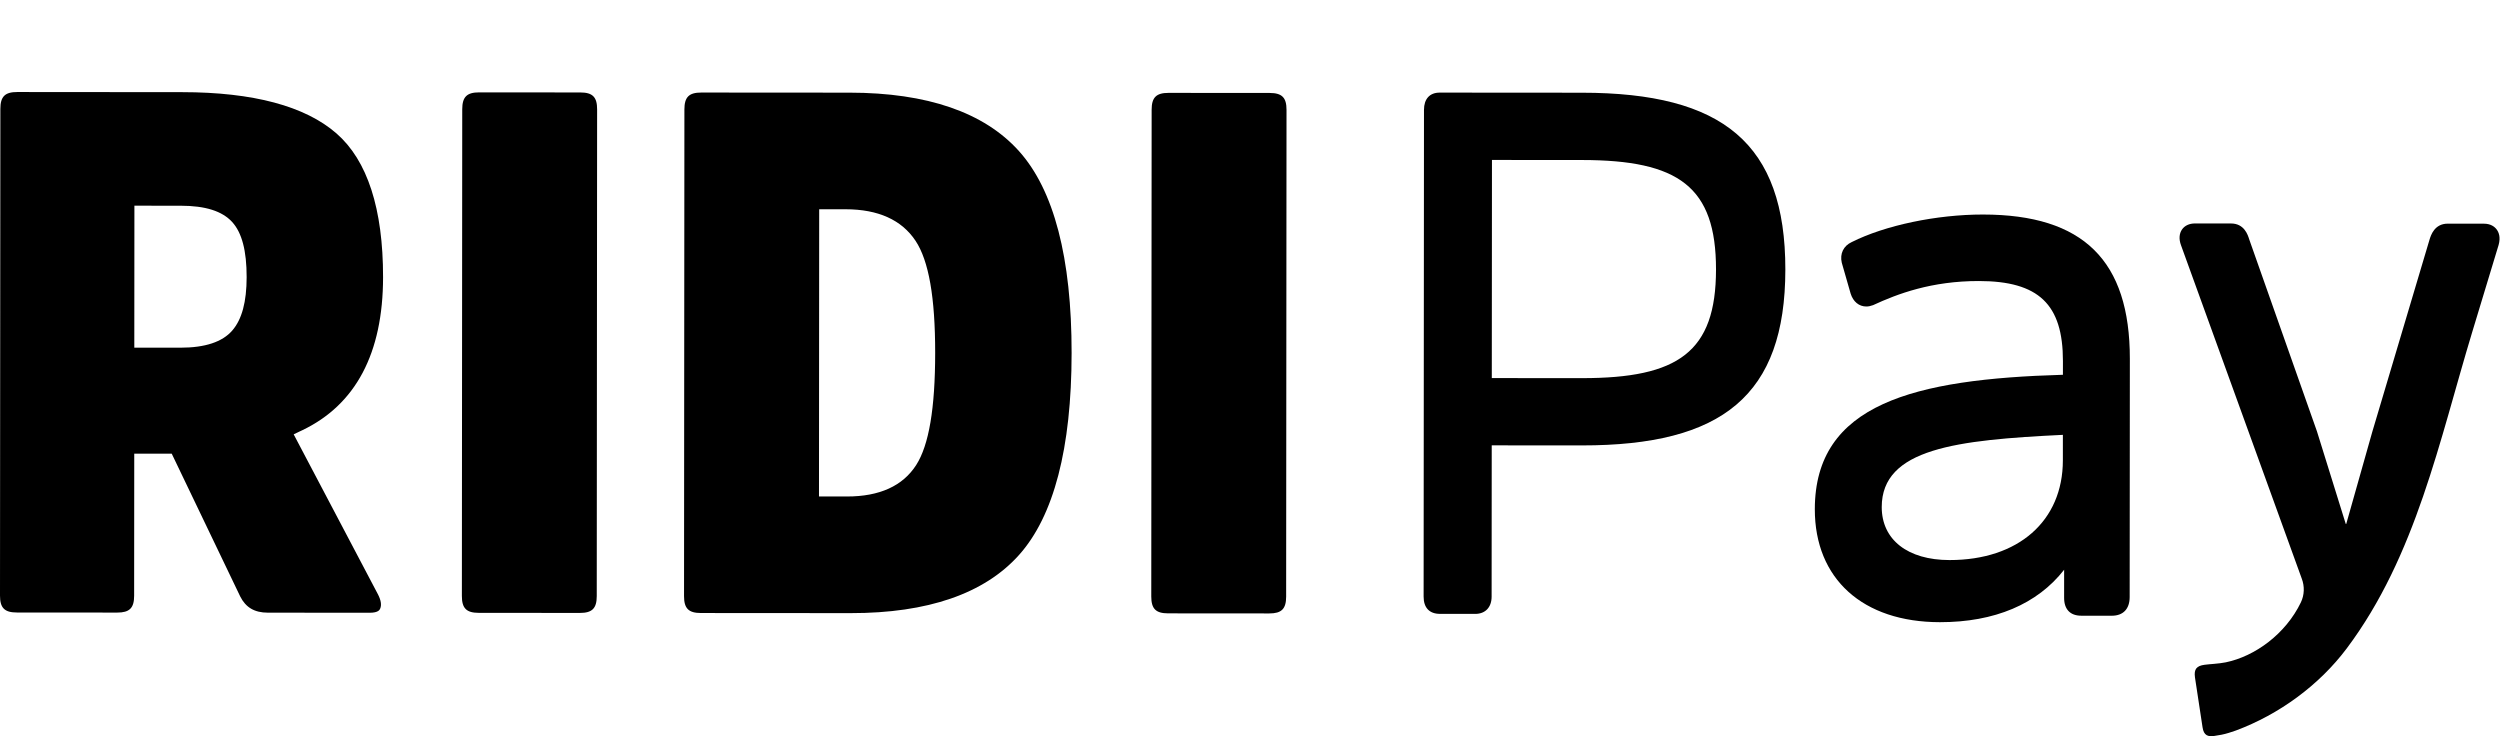 <svg enable-background="new 0 0 163 48" height="48" viewBox="0 0 163 48" width="163" xmlns="http://www.w3.org/2000/svg"><path d="m19.697 28.057c3.499-1.67 5.275-5.027 5.279-9.98.003-4.462-1.019-7.618-3.04-9.379-2.044-1.781-5.426-2.686-10.052-2.689l-10.76-.009c-.801-.001-1.1.297-1.1 1.099l-.024 31.736c-.001.802.298 1.1 1.099 1.1l6.545.005c.802.001 1.101-.297 1.102-1.099l.007-8.873v-.391h.391l1.806.001h.246l.106.221 4.359 9.087c.36.721.933 1.059 1.803 1.06l6.645.005c.559 0 .646-.195.678-.268.105-.239.053-.56-.155-.953l-5.295-10.052-.189-.36.366-.176zm-4.555-6.505c-.642.743-1.775 1.118-3.369 1.117l-2.625-.002h-.391v-.391l.006-8.474v-.391h.391l2.625.002c1.61.001 2.709.349 3.358 1.062.636.696.946 1.872.944 3.594-.001 1.616-.308 2.755-.939 3.483z"/><path d="m37.835 6.028-6.595-.005c-.802-.001-1.101.298-1.102 1.099l-.024 31.735c-.001.802.298 1.1 1.1 1.101l6.595.005c.801.001 1.099-.298 1.099-1.099l.024-31.735c.001-.802-.296-1.101-1.097-1.101z"/><path d="m55.392 6.041-9.669-.007c-.801-.001-1.1.298-1.1 1.099l-.024 31.735c-.001.802.298 1.1 1.099 1.101l9.769.007c5.026.004 8.716-1.271 10.97-3.788 2.273-2.536 3.428-6.967 3.432-13.168.005-6.202-1.152-10.634-3.435-13.172-2.268-2.523-5.982-3.803-11.042-3.807zm4.344 24.278c-.873 1.364-2.391 2.054-4.512 2.052l-1.435-.001h-.391v-.391l.013-17.945v-.391h.391l1.337.001c2.116.002 3.646.692 4.551 2.051.866 1.301 1.286 3.694 1.283 7.318-.001 3.618-.407 6.008-1.237 7.306z"/><path d="m82.784 6.061-6.596-.005c-.802-.001-1.1.298-1.101 1.099l-.024 31.735c-.001.802.297 1.1 1.099 1.101l6.596.005c.801.001 1.098-.298 1.099-1.099l.024-31.735c.001-.801-.296-1.1-1.097-1.101z"/><path d="m129.294 13.987c-3.024-.002-6.388.704-8.565 1.798-.534.246-.782.759-.645 1.346l.577 2.01c.164.528.546.843 1.023.843.136 0 .273-.027.441-.089 1.584-.733 3.8-1.575 6.899-1.572 3.895.003 5.482 1.515 5.479 5.22l-.001.892c-9.711.282-16.171 1.893-16.176 8.765-.003 4.54 3.122 7.363 8.156 7.366 3.563.003 6.353-1.178 8.099-3.42l-.001 1.829c-.001.753.396 1.168 1.117 1.169l1.994.001c.738.001 1.162-.443 1.163-1.215l.012-15.529c.005-6.417-3.036-9.409-9.572-9.414zm5.205 16.033c-.003 3.95-2.905 6.499-7.393 6.496-2.726-.002-4.419-1.326-4.417-3.456.003-3.819 4.889-4.372 11.811-4.708z"/><path d="m145.776 47.631c-.151.056-.308.104-.466.154-.308.097-.627.155-.947.2-.387.055-.68-.017-.758-.571l-.493-3.248c-.078-.553.12-.751.618-.821.332-.047.941-.068 1.39-.161 1.904-.393 3.904-1.847 4.896-3.907.234-.486.25-1.051.057-1.555l-7.873-21.736c-.144-.39-.12-.754.067-1.024.177-.254.478-.393.848-.393l2.348.002c.866.001 1.098.752 1.185 1.035l4.415 12.514 1.878 6.035c.005.017.03.017.035 0l1.698-6.004 3.732-12.531c.088-.285.322-1.038 1.189-1.038l2.348.002c.459 0 .708.203.836.372.138.182.273.506.131 1.013-.576 1.902-1.152 3.804-1.729 5.707-2.13 7.03-3.655 14.575-8.172 20.598-1.806 2.408-4.41 4.304-7.233 5.357z"/><path d="m103.151 6.045-9.282-.007c-.651 0-1.024.409-1.025 1.124l-.024 31.737c-.001.725.378 1.125 1.067 1.125l2.298.002c.659 0 1.068-.43 1.069-1.124l.007-9.865 5.872.004c9.173.007 13.265-3.261 13.272-11.464.006-8.236-4.082-11.525-13.254-11.532zm-.014 18.61-5.872-.004.011-14.222 5.872.004c6.29.005 8.74 1.728 8.736 7.142-.005 5.378-2.457 7.084-8.747 7.08z"/></svg>